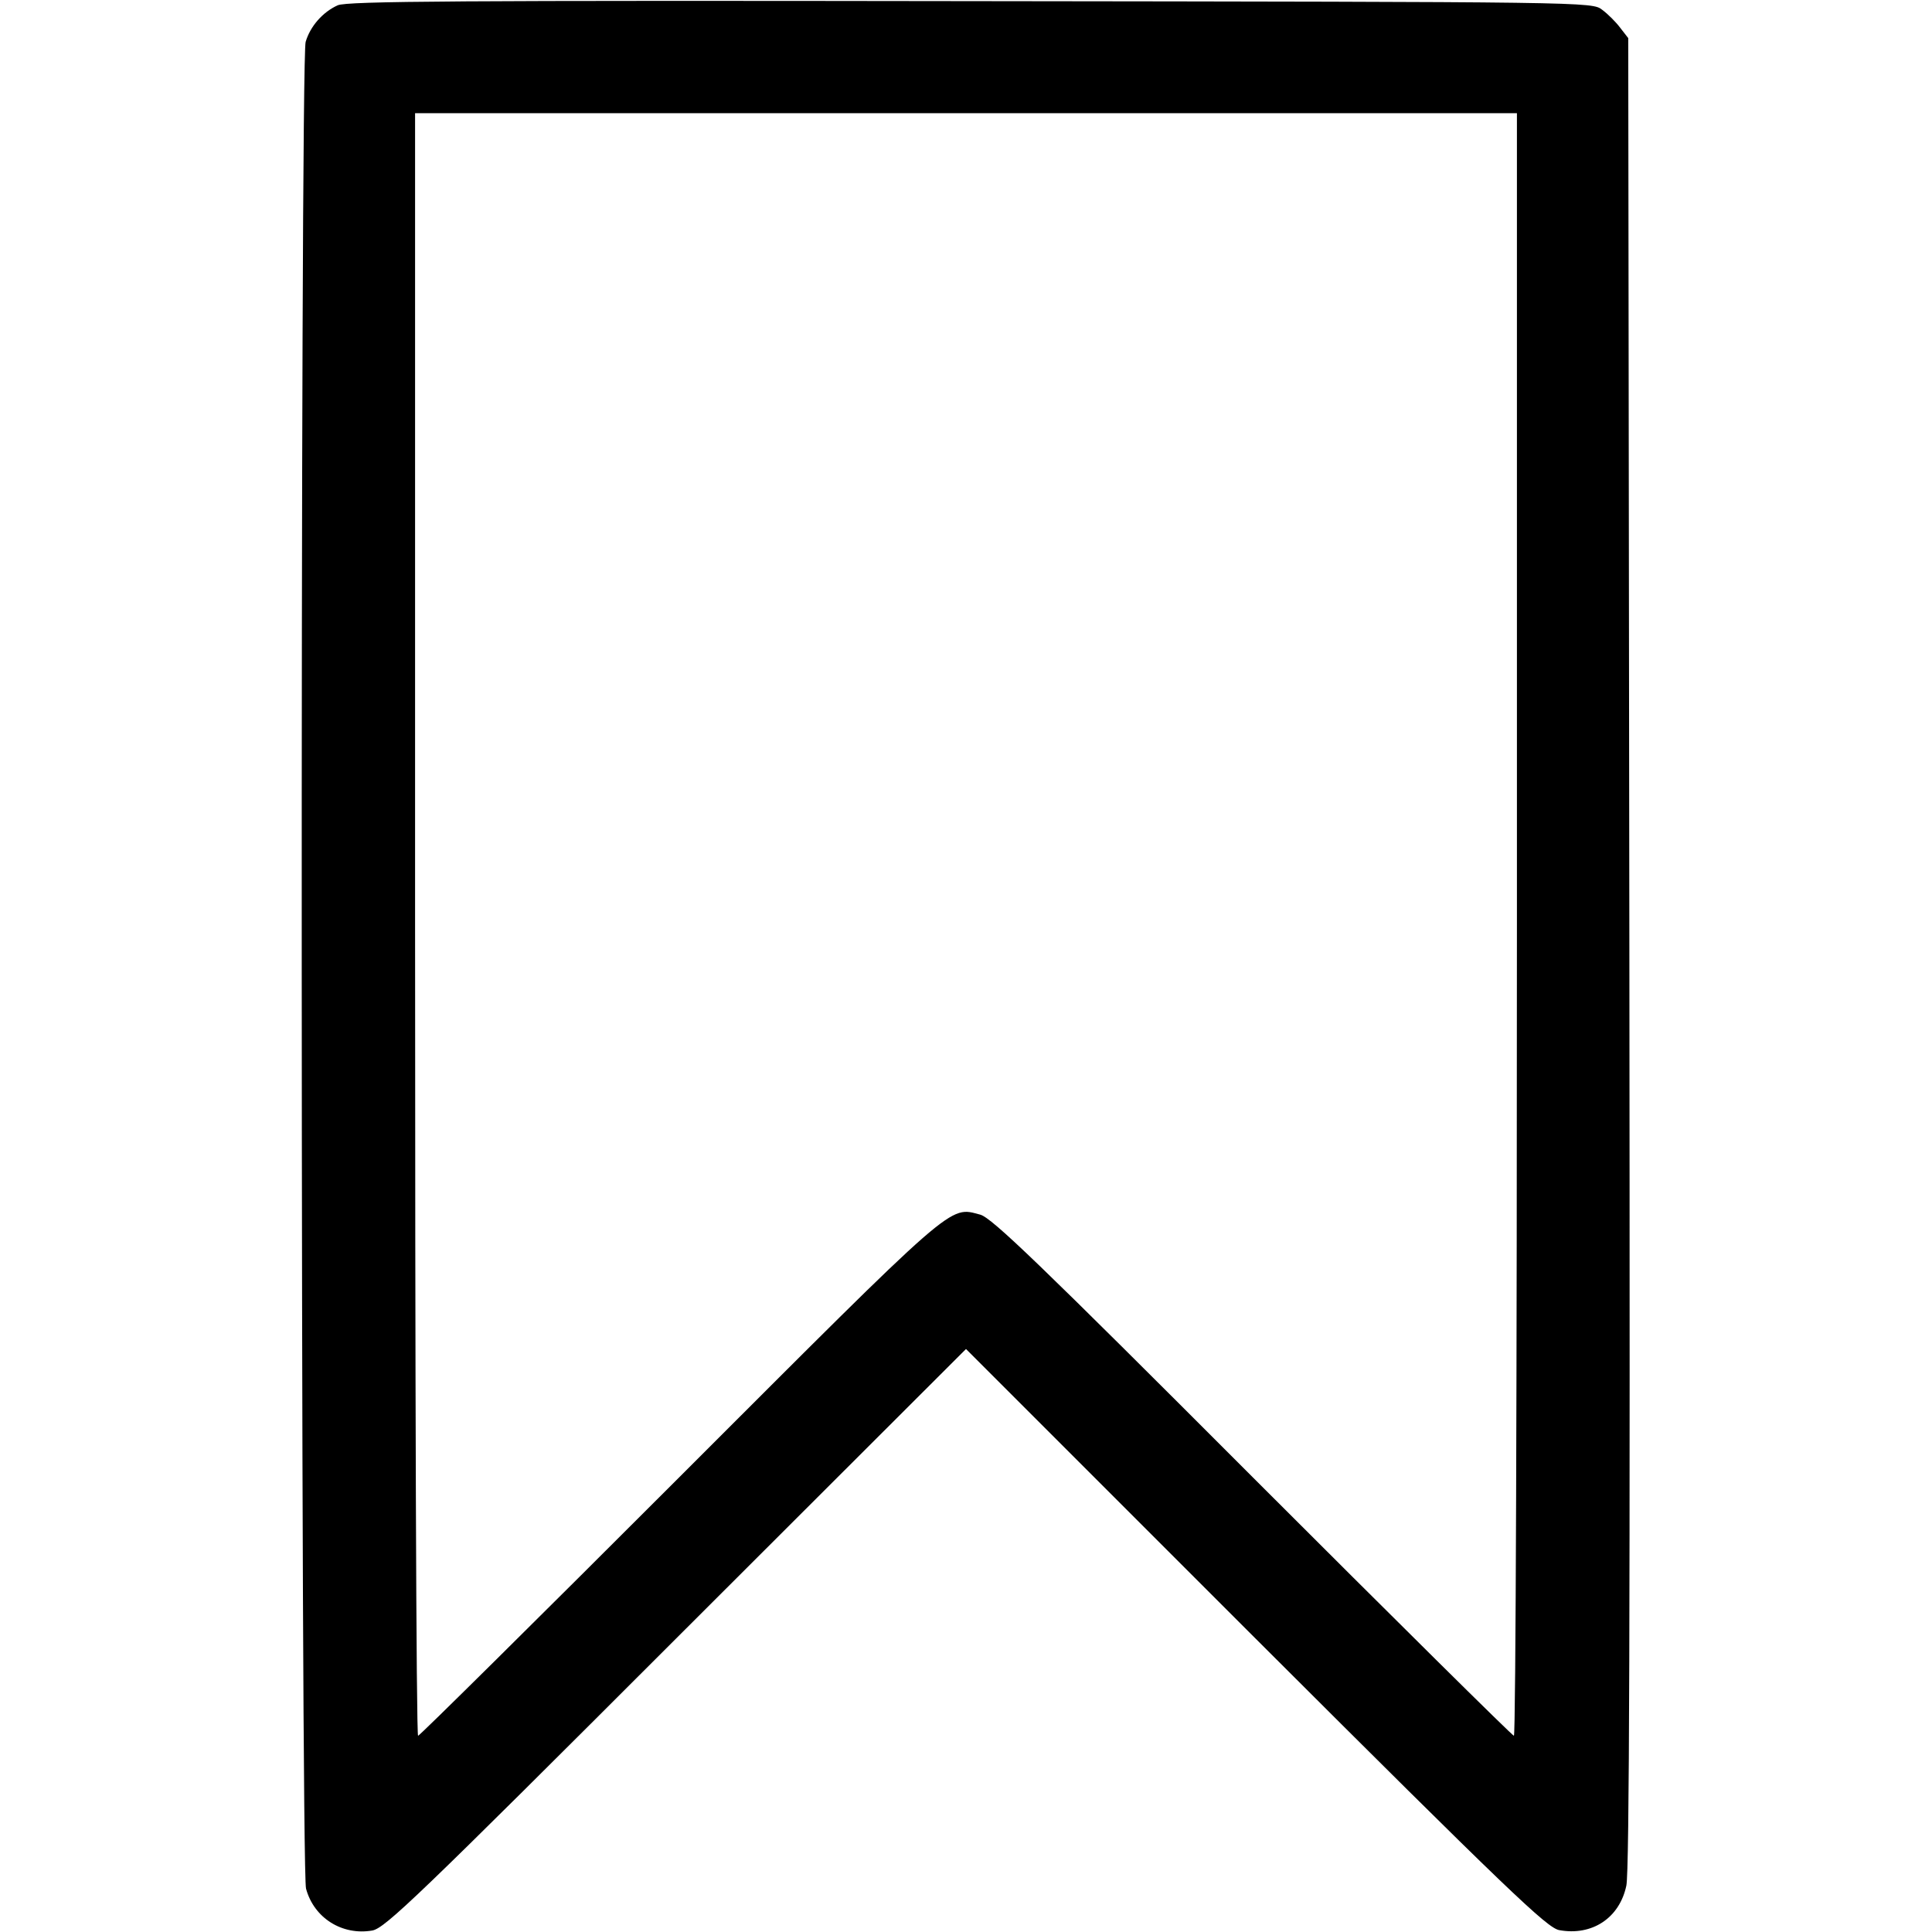 <?xml version="1.0" standalone="no"?>
<!DOCTYPE svg PUBLIC "-//W3C//DTD SVG 20010904//EN"
 "http://www.w3.org/TR/2001/REC-SVG-20010904/DTD/svg10.dtd">
<svg version="1.0" xmlns="http://www.w3.org/2000/svg"
 width="512pt" height="512pt" viewBox="0 0 512 512"
 preserveAspectRatio="xMidYMid meet">

<g transform="translate(0,512) scale(0.1,-0.1)"
fill="#000000" stroke="none">
<path d="M895 5106 c-40 -18 -73 -56 -85 -97 -15 -50 -13 -4841 1 -4894 21
-78 96 -125 176 -111 34 7 117 86 805 774 l768 767 767 -767 c673 -672 773
-767 805 -773 87 -16 160 32 178 118 8 38 10 720 8 2474 l-3 2422 -21 27 c-11
15 -33 37 -48 48 -27 21 -28 21 -1674 23 -1357 2 -1652 0 -1677 -11z m3125
-2436 c0 -1182 -3 -2150 -8 -2150 -4 0 -315 308 -692 685 -567 568 -691 687
-722 696 -84 22 -58 44 -798 -696 -377 -377 -688 -685 -692 -685 -5 0 -8 968
-8 2150 l0 2150 1460 0 1460 0 0 -2150z"/>
</g>
</svg>
